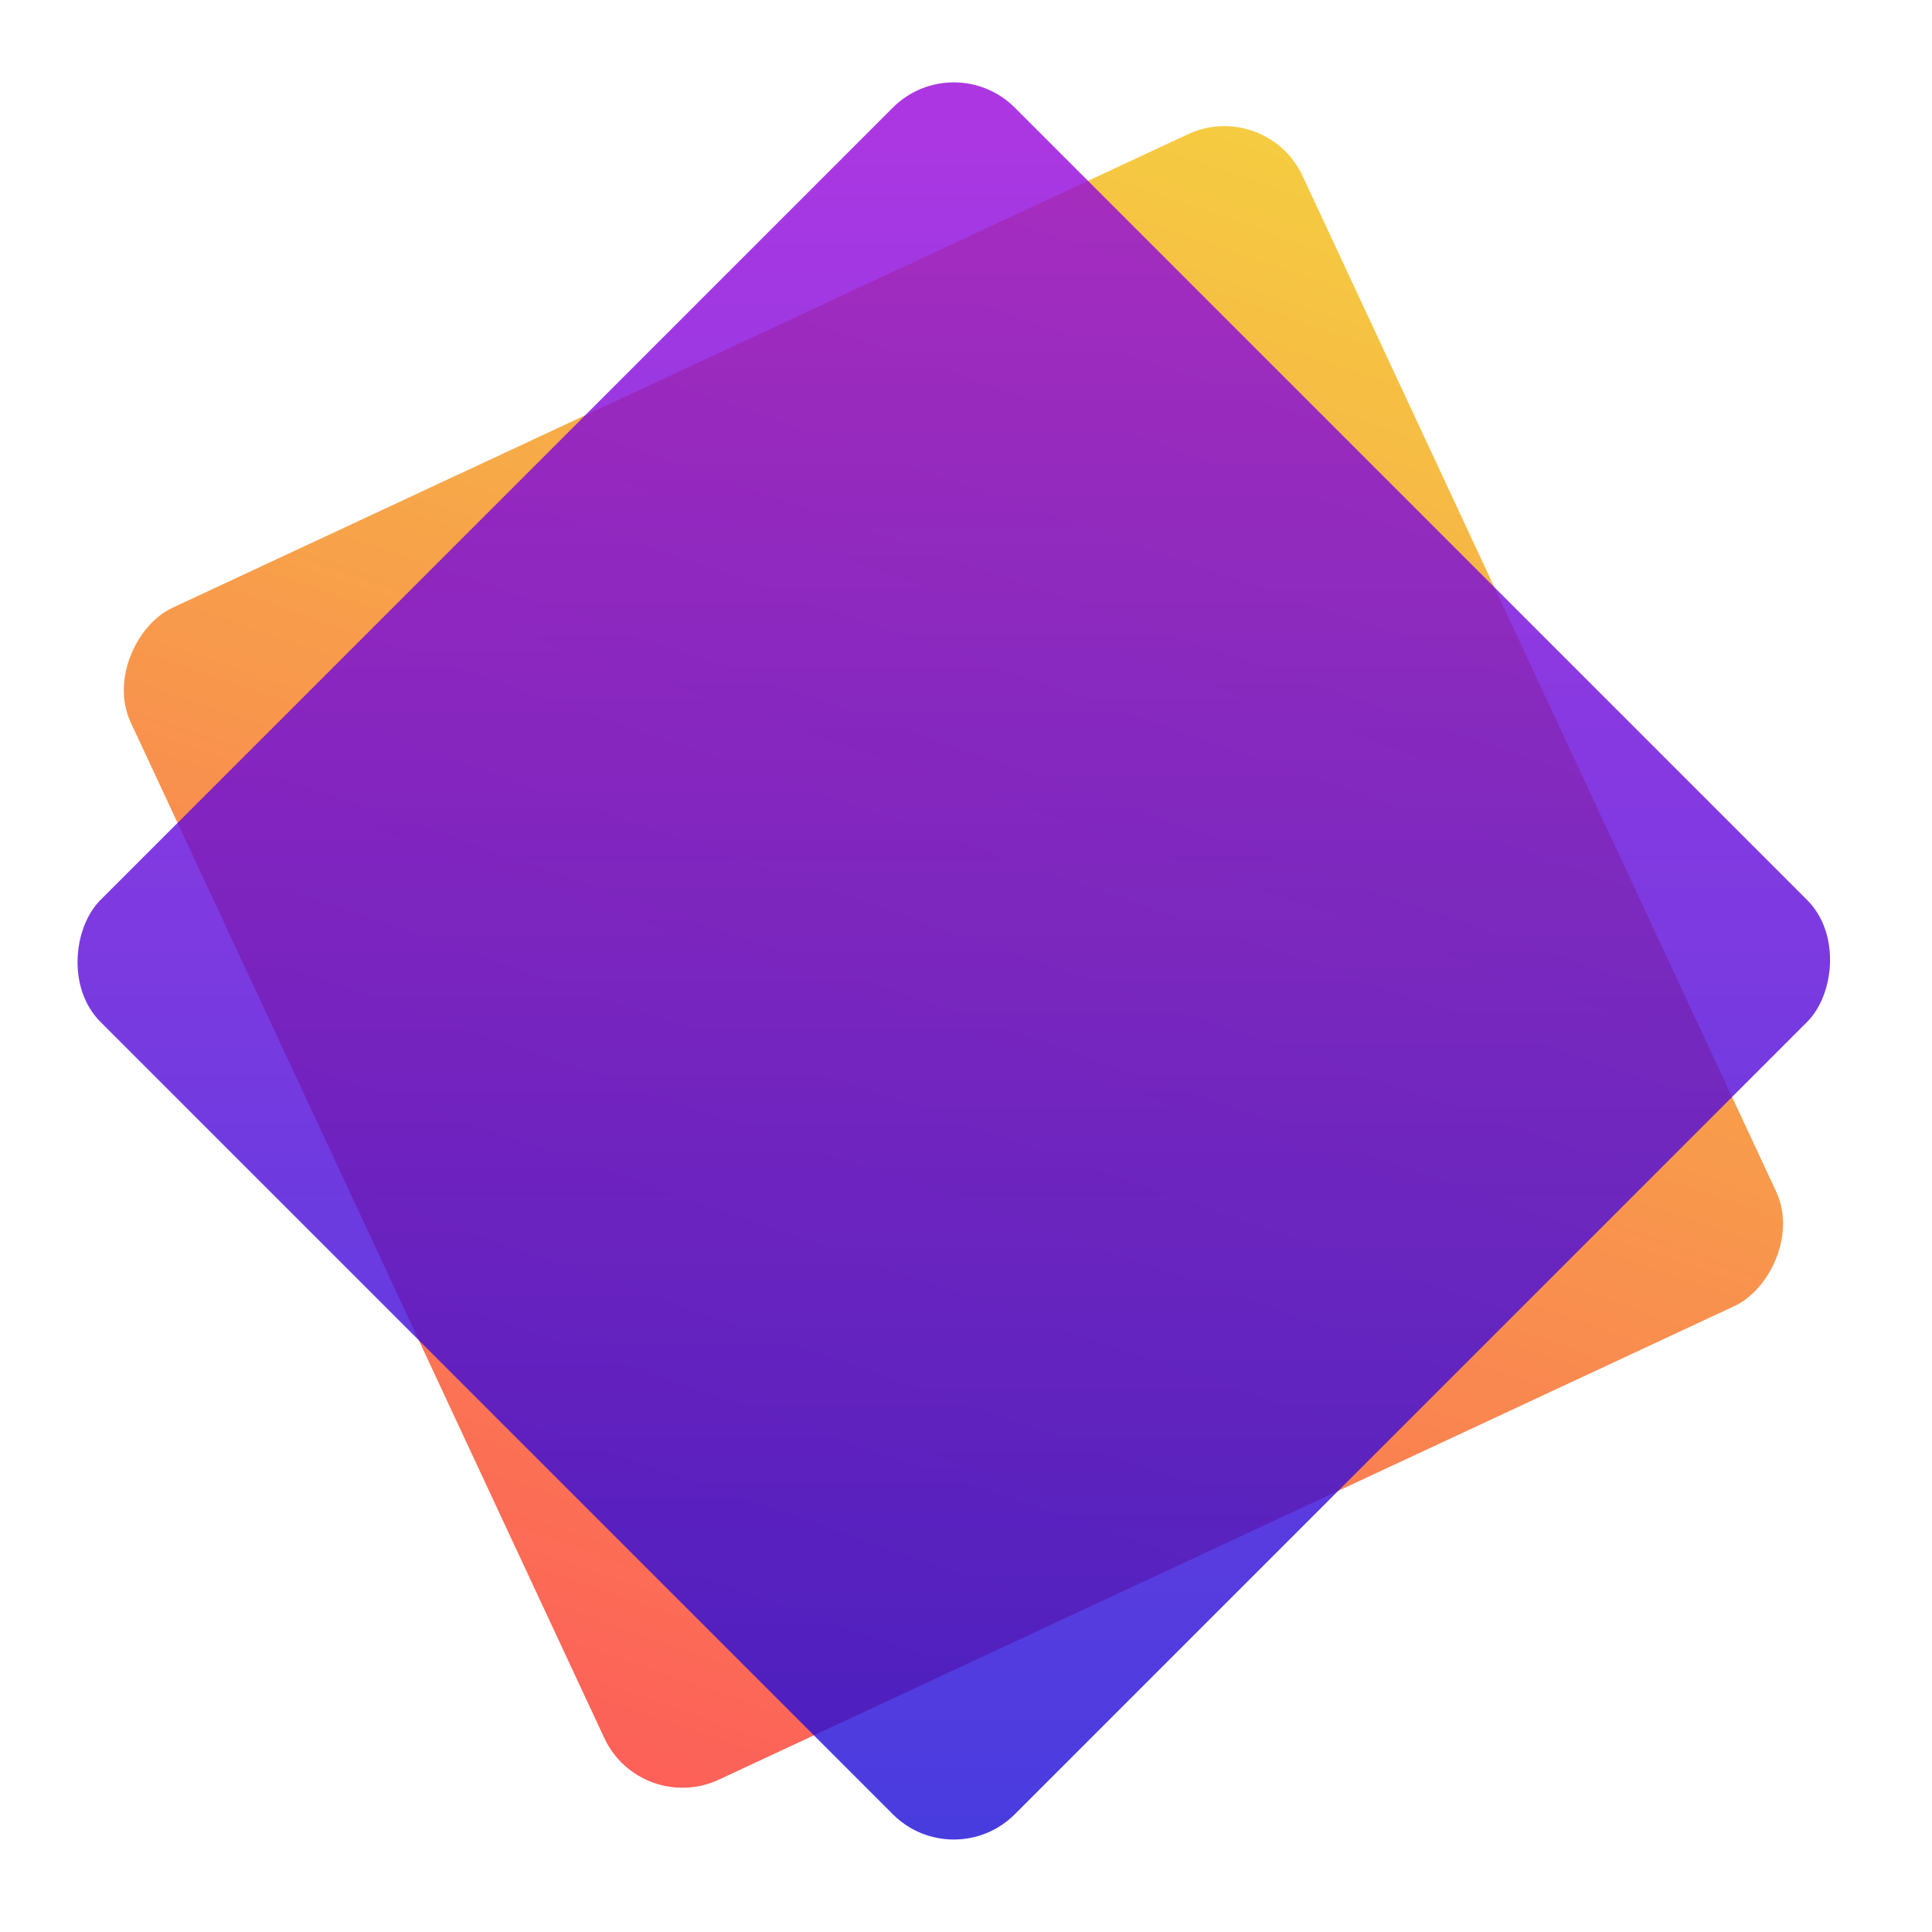 <svg xmlns="http://www.w3.org/2000/svg" viewBox="0 0 896.528 896.528"><defs><linearGradient id="a" x2="1" y2="1" gradientUnits="objectBoundingBox"><stop offset="0" stop-color="#f2c314"/><stop offset="1" stop-color="#fc3832"/></linearGradient><filter id="b" x="27" y="26" width="845.356" height="845.356" filterUnits="userSpaceOnUse"><feOffset dy="8"/><feGaussianBlur stdDeviation="8" result="blur"/><feFlood flood-opacity=".149"/><feComposite operator="in" in2="blur"/><feComposite in="SourceGraphic"/></filter><linearGradient id="c" x2="1" y2="1" gradientUnits="objectBoundingBox"><stop offset="0" stop-color="#9c09db"/><stop offset="1" stop-color="#1c0fd7"/></linearGradient><filter id="d" x="0" y="0" width="896.528" height="896.528" filterUnits="userSpaceOnUse"><feOffset dy="8"/><feGaussianBlur stdDeviation="8" result="blur-2"/><feFlood flood-opacity=".2"/><feComposite operator="in" in2="blur-2"/><feComposite in="SourceGraphic"/></filter></defs><rect data-name="Rectangle 5" width="600" height="600" rx="40" transform="rotate(65 264.427 487.809)" fill="url(#a)" opacity=".9" filter="url(#b)"/><rect data-name="Rectangle 5 Copy" width="600" height="600" rx="40" transform="rotate(45 204.816 549.098)" fill="url(#c)" opacity=".9" filter="url(#d)"/></svg>
